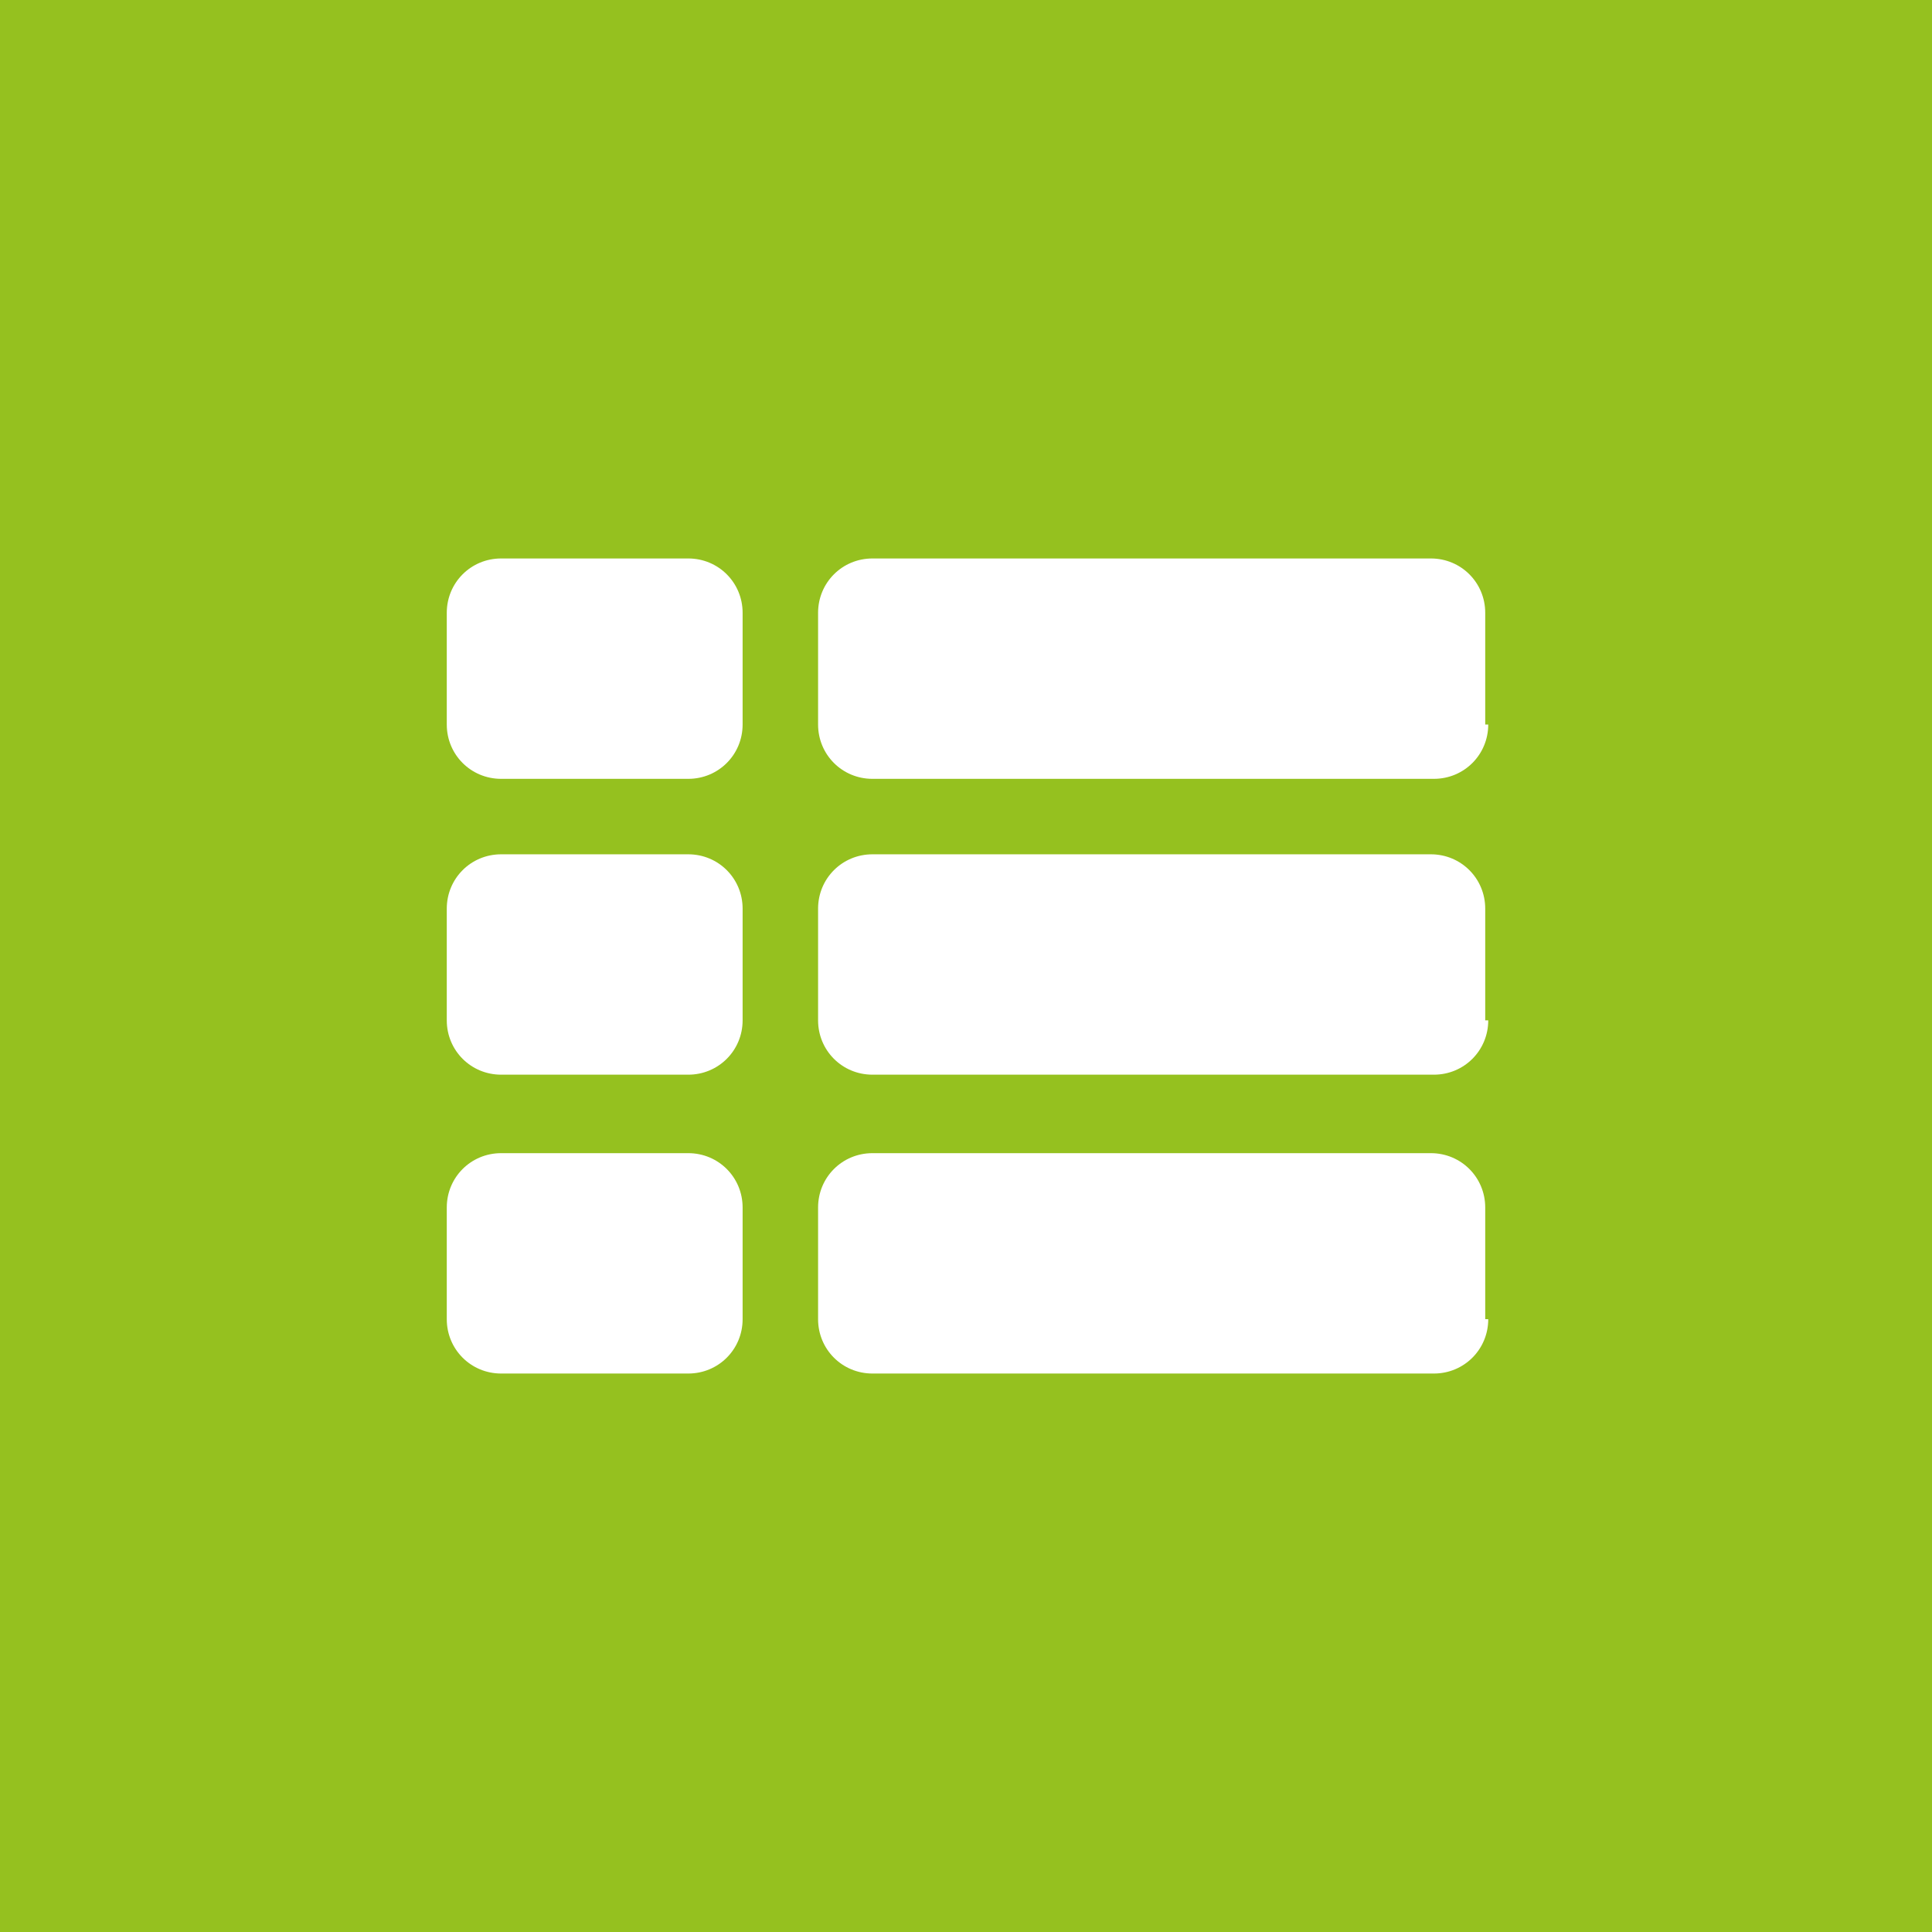 <?xml version="1.0" encoding="utf-8"?>
<!-- Generator: Adobe Illustrator 19.2.1, SVG Export Plug-In . SVG Version: 6.00 Build 0)  -->
<svg version="1.1" id="Layer_1" xmlns="http://www.w3.org/2000/svg" xmlns:xlink="http://www.w3.org/1999/xlink" x="0px" y="0px"
	 viewBox="0 0 64 64" style="enable-background:new 0 0 64 64;" xml:space="preserve">
<style type="text/css">
	.st0{fill:#95C11F;}
	.st1{fill:#FFFFFF;}
</style>
<title>benefits</title>
<rect class="st0" width="64" height="64"/>
<path class="st1" d="M24.6,24c0,1-0.8,1.8-1.8,1.8h-6.2c-1,0-1.8-0.8-1.8-1.8v-3.7c0-1,0.8-1.8,1.8-1.8h6.2c1,0,1.8,0.8,1.8,1.8V24z
	 M24.6,33.8c0,1-0.8,1.8-1.8,1.8h-6.2c-1,0-1.8-0.8-1.8-1.8v-3.7c0-1,0.8-1.8,1.8-1.8h6.2c1,0,1.8,0.8,1.8,1.8V33.8z M24.6,43.7
	c0,1-0.8,1.8-1.8,1.8h-6.2c-1,0-1.8-0.8-1.8-1.8V40c0-1,0.8-1.8,1.8-1.8h6.2c1,0,1.8,0.8,1.8,1.8V43.7z M49.3,24
	c0,1-0.8,1.8-1.8,1.8H28.9c-1,0-1.8-0.8-1.8-1.8v-3.7c0-1,0.8-1.8,1.8-1.8h18.5c1,0,1.8,0.8,1.8,1.8V24z M49.3,33.8
	c0,1-0.8,1.8-1.8,1.8H28.9c-1,0-1.8-0.8-1.8-1.8v-3.7c0-1,0.8-1.8,1.8-1.8h18.5c1,0,1.8,0.8,1.8,1.8V33.8z M49.3,43.7
	c0,1-0.8,1.8-1.8,1.8H28.9c-1,0-1.8-0.8-1.8-1.8V40c0-1,0.8-1.8,1.8-1.8h18.5c1,0,1.8,0.8,1.8,1.8V43.7z"/>
</svg>

